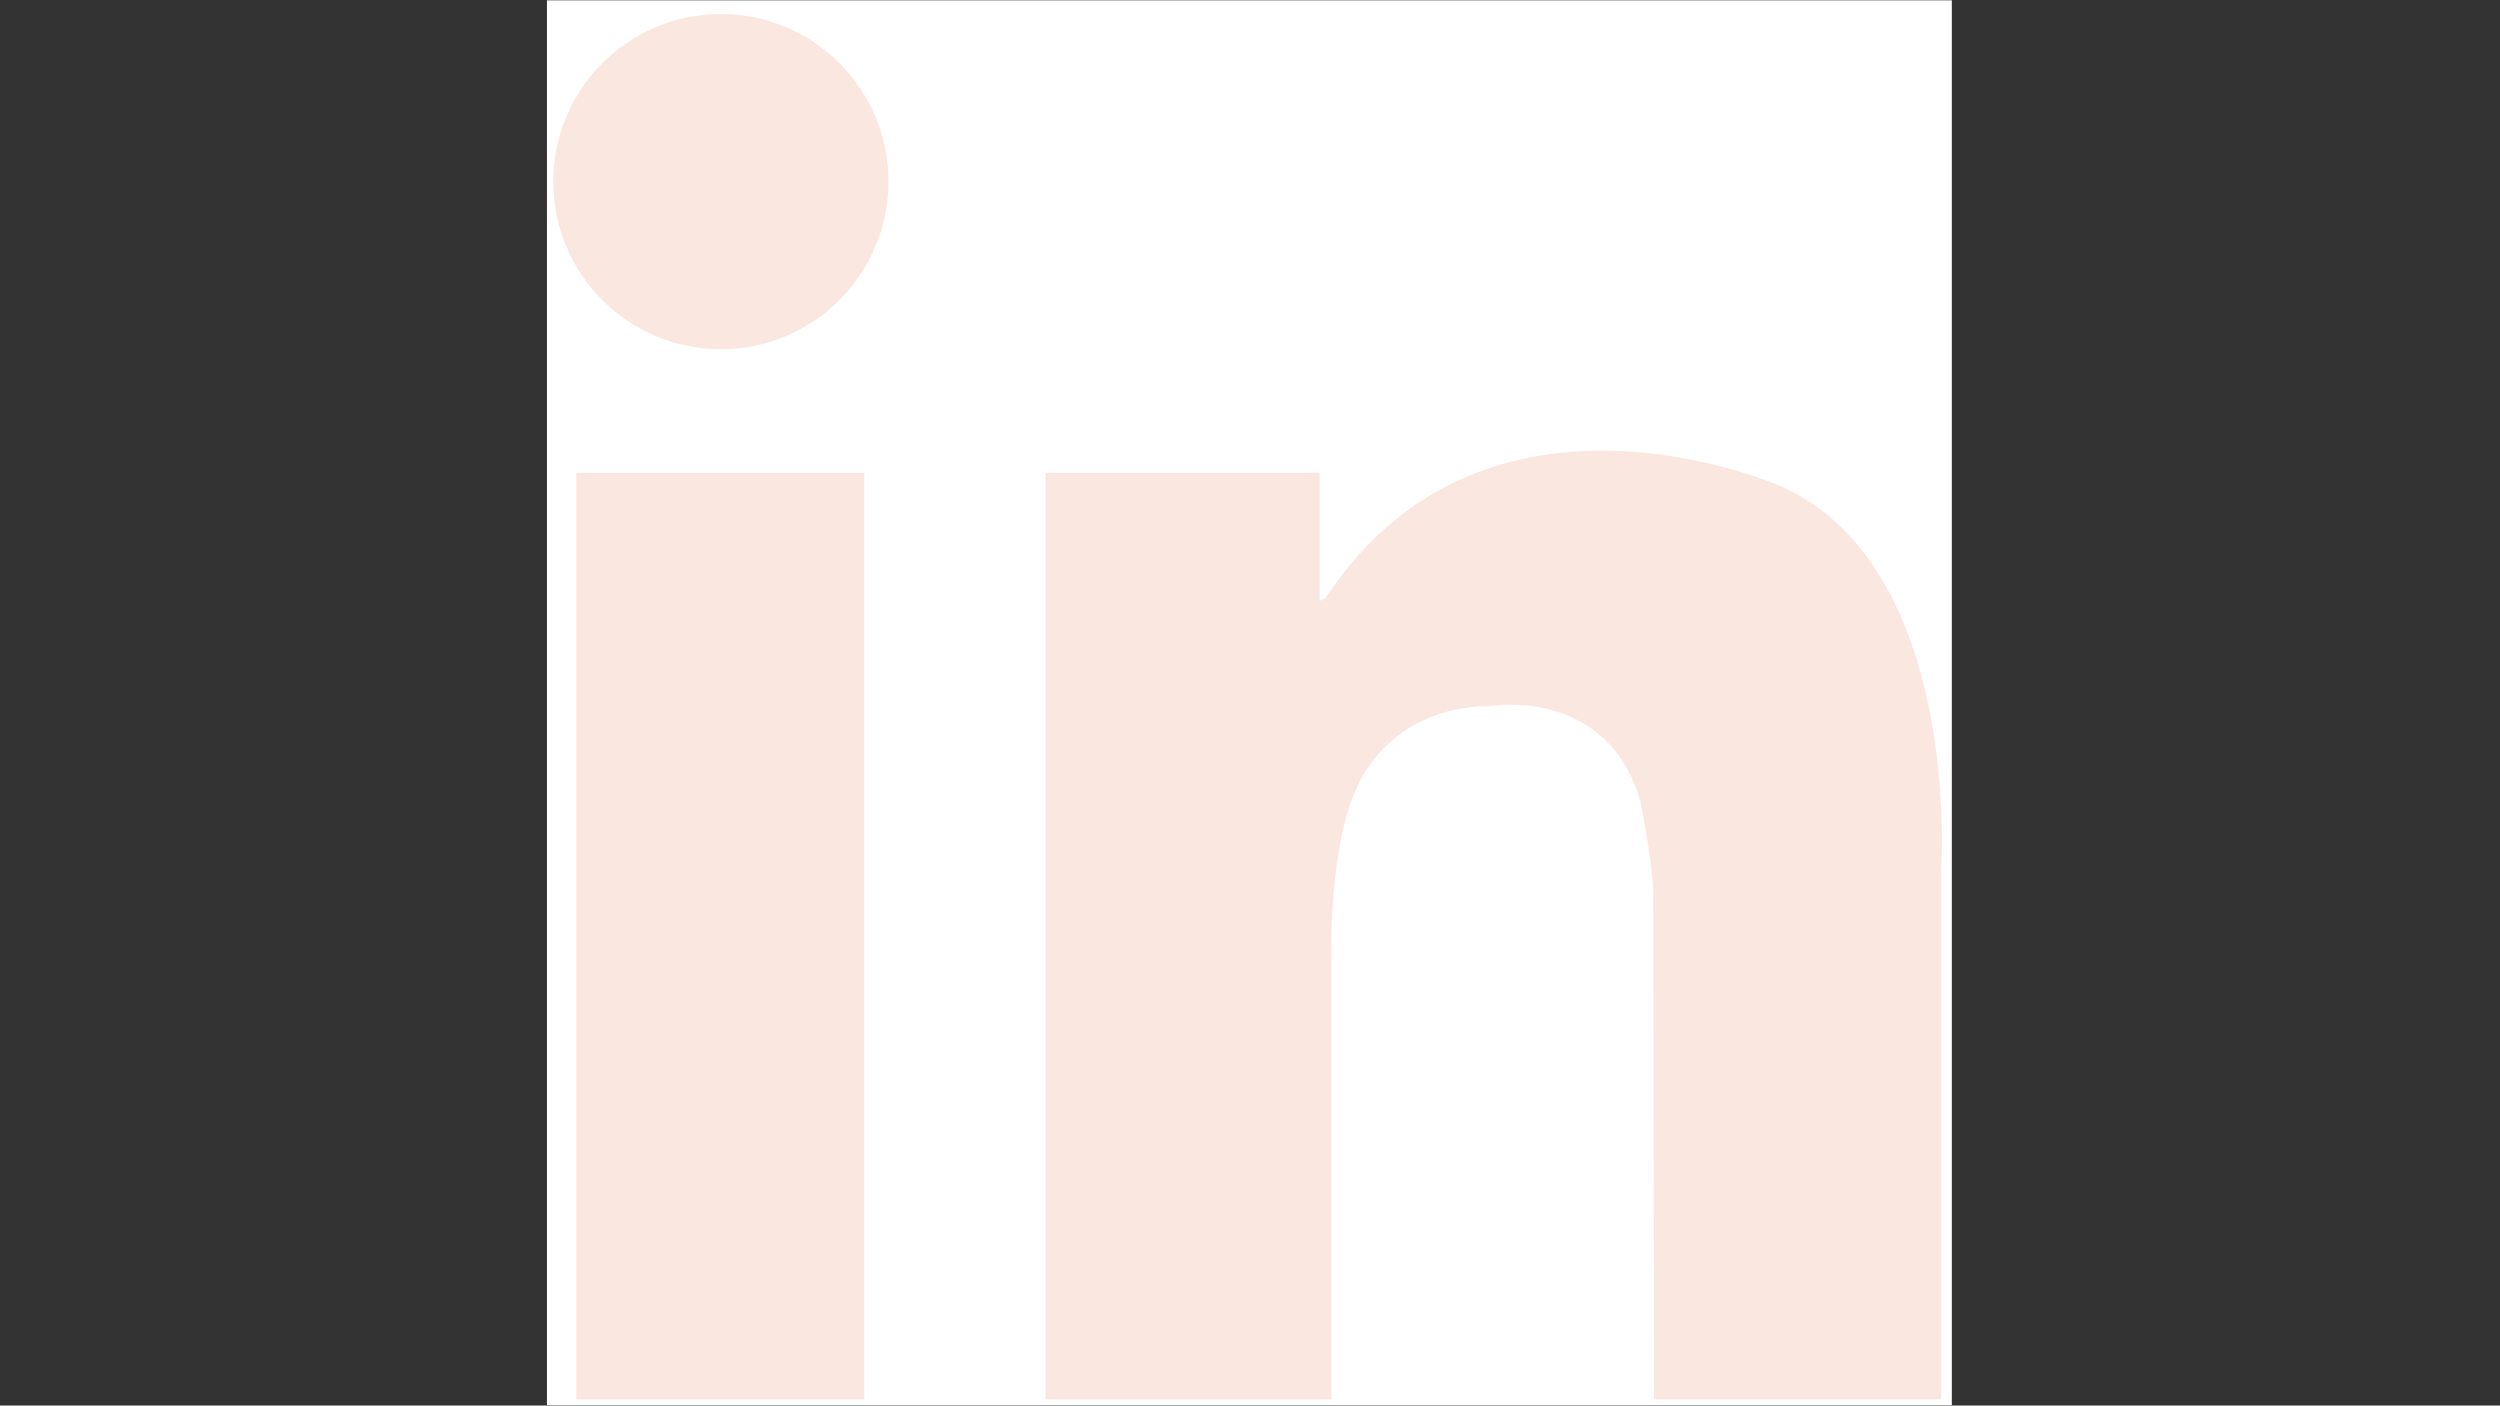 <svg xmlns="http://www.w3.org/2000/svg" xmlns:xlink="http://www.w3.org/1999/xlink" width="1366" zoomAndPan="magnify" viewBox="0 0 1024.5 576" height="768" preserveAspectRatio="xMidYMid meet" version="1.0"><rect x="0" y="0" width="1024.5" height="576" fill="#333333" stroke="none"/><defs><clipPath id="777e7ad48e"><path d="M 224.141 0.141 L 799.859 0.141 L 799.859 575.859 L 224.141 575.859 Z M 224.141 0.141 " clip-rule="nonzero"/></clipPath></defs><g clip-path="url(#777e7ad48e)"><path fill="#ffffff" d="M 920.105 526.223 C 920.105 603.402 857.535 665.973 780.352 665.973 L 140.199 665.973 C 63.016 665.973 0.457 603.402 0.457 526.223 L 0.457 -113.934 C 0.457 -191.117 63.02 -253.68 140.199 -253.68 L 780.355 -253.68 C 857.539 -253.68 920.109 -191.117 920.109 -113.934 L 920.109 526.223 Z M 920.105 526.223 " fill-opacity="1" fill-rule="nonzero"/></g><path fill="#fae8e0" d="M 364.105 74.426 C 364.105 75.551 364.078 76.676 364.02 77.797 C 363.965 78.922 363.883 80.043 363.773 81.16 C 363.664 82.277 363.523 83.395 363.359 84.508 C 363.195 85.617 363.004 86.727 362.785 87.828 C 362.562 88.934 362.316 90.027 362.043 91.117 C 361.773 92.211 361.473 93.293 361.145 94.367 C 360.82 95.445 360.465 96.512 360.086 97.57 C 359.711 98.629 359.305 99.68 358.875 100.715 C 358.445 101.754 357.988 102.781 357.508 103.801 C 357.027 104.816 356.523 105.82 355.992 106.812 C 355.461 107.805 354.906 108.781 354.328 109.746 C 353.75 110.711 353.148 111.66 352.527 112.594 C 351.902 113.527 351.254 114.449 350.586 115.352 C 349.914 116.254 349.223 117.141 348.508 118.008 C 347.797 118.879 347.062 119.73 346.309 120.562 C 345.551 121.395 344.777 122.211 343.98 123.004 C 343.188 123.801 342.371 124.574 341.539 125.328 C 340.707 126.086 339.855 126.82 338.988 127.531 C 338.117 128.246 337.23 128.938 336.328 129.605 C 335.426 130.277 334.508 130.926 333.57 131.547 C 332.637 132.172 331.688 132.773 330.723 133.352 C 329.758 133.93 328.781 134.484 327.789 135.016 C 326.797 135.543 325.793 136.051 324.777 136.531 C 323.762 137.012 322.73 137.469 321.695 137.898 C 320.656 138.328 319.605 138.73 318.547 139.109 C 317.488 139.488 316.422 139.844 315.348 140.168 C 314.27 140.496 313.188 140.793 312.098 141.066 C 311.004 141.34 309.91 141.586 308.805 141.809 C 307.703 142.027 306.598 142.219 305.484 142.383 C 304.371 142.547 303.254 142.688 302.137 142.797 C 301.02 142.906 299.898 142.988 298.773 143.043 C 297.652 143.098 296.527 143.125 295.402 143.125 C 294.277 143.125 293.156 143.098 292.031 143.043 C 290.91 142.988 289.789 142.906 288.668 142.797 C 287.551 142.688 286.434 142.547 285.324 142.383 C 284.211 142.219 283.102 142.027 282 141.809 C 280.898 141.586 279.801 141.34 278.711 141.066 C 277.621 140.793 276.535 140.496 275.461 140.168 C 274.383 139.844 273.316 139.488 272.258 139.109 C 271.199 138.73 270.152 138.328 269.113 137.898 C 268.074 137.469 267.047 137.012 266.031 136.531 C 265.012 136.051 264.008 135.543 263.02 135.016 C 262.027 134.484 261.047 133.93 260.082 133.352 C 259.121 132.773 258.168 132.172 257.234 131.547 C 256.301 130.926 255.383 130.277 254.477 129.605 C 253.574 128.938 252.688 128.246 251.82 127.531 C 250.949 126.82 250.098 126.086 249.266 125.328 C 248.434 124.574 247.621 123.801 246.824 123.004 C 246.027 122.211 245.254 121.395 244.5 120.562 C 243.742 119.73 243.012 118.879 242.297 118.008 C 241.582 117.141 240.891 116.254 240.223 115.352 C 239.551 114.449 238.906 113.527 238.281 112.594 C 237.656 111.66 237.055 110.711 236.477 109.746 C 235.898 108.781 235.344 107.805 234.812 106.812 C 234.285 105.82 233.777 104.816 233.297 103.801 C 232.816 102.781 232.363 101.754 231.934 100.715 C 231.5 99.68 231.098 98.629 230.719 97.57 C 230.34 96.512 229.988 95.445 229.66 94.367 C 229.336 93.293 229.035 92.211 228.762 91.117 C 228.488 90.027 228.242 88.934 228.023 87.828 C 227.805 86.727 227.609 85.617 227.445 84.508 C 227.281 83.395 227.145 82.277 227.031 81.16 C 226.922 80.043 226.84 78.922 226.785 77.797 C 226.73 76.676 226.703 75.551 226.703 74.426 C 226.703 73.301 226.73 72.18 226.785 71.055 C 226.84 69.934 226.922 68.812 227.031 67.691 C 227.145 66.574 227.281 65.457 227.445 64.344 C 227.609 63.234 227.805 62.125 228.023 61.023 C 228.242 59.922 228.488 58.824 228.762 57.734 C 229.035 56.645 229.336 55.559 229.66 54.484 C 229.988 53.406 230.34 52.34 230.719 51.281 C 231.098 50.223 231.5 49.176 231.934 48.137 C 232.363 47.098 232.816 46.07 233.297 45.051 C 233.777 44.035 234.285 43.031 234.812 42.039 C 235.344 41.051 235.898 40.07 236.477 39.105 C 237.055 38.141 237.656 37.191 238.281 36.258 C 238.906 35.324 239.551 34.402 240.223 33.5 C 240.891 32.598 241.582 31.711 242.297 30.844 C 243.012 29.973 243.742 29.121 244.5 28.289 C 245.254 27.457 246.027 26.641 246.824 25.848 C 247.621 25.051 248.434 24.277 249.266 23.523 C 250.098 22.766 250.949 22.031 251.82 21.32 C 252.688 20.605 253.574 19.914 254.477 19.246 C 255.383 18.574 256.301 17.93 257.234 17.305 C 258.168 16.68 259.121 16.078 260.082 15.5 C 261.047 14.922 262.027 14.367 263.02 13.836 C 264.008 13.309 265.012 12.801 266.031 12.32 C 267.047 11.84 268.074 11.387 269.113 10.953 C 270.152 10.523 271.199 10.121 272.258 9.742 C 273.316 9.363 274.383 9.012 275.461 8.684 C 276.535 8.355 277.621 8.059 278.711 7.785 C 279.801 7.512 280.898 7.266 282 7.047 C 283.102 6.824 284.211 6.633 285.324 6.469 C 286.434 6.305 287.551 6.168 288.668 6.055 C 289.789 5.945 290.91 5.863 292.031 5.809 C 293.156 5.754 294.277 5.727 295.402 5.727 C 296.527 5.727 297.652 5.754 298.773 5.809 C 299.898 5.863 301.02 5.945 302.137 6.055 C 303.254 6.168 304.371 6.305 305.484 6.469 C 306.598 6.633 307.703 6.824 308.805 7.047 C 309.91 7.266 311.004 7.512 312.098 7.785 C 313.188 8.059 314.27 8.355 315.348 8.684 C 316.422 9.012 317.488 9.363 318.547 9.742 C 319.605 10.121 320.656 10.523 321.695 10.953 C 322.73 11.387 323.762 11.84 324.777 12.32 C 325.793 12.801 326.797 13.309 327.789 13.836 C 328.781 14.367 329.758 14.922 330.723 15.5 C 331.688 16.078 332.637 16.68 333.57 17.305 C 334.508 17.93 335.426 18.574 336.328 19.246 C 337.23 19.914 338.117 20.605 338.988 21.32 C 339.855 22.031 340.707 22.766 341.539 23.523 C 342.371 24.277 343.188 25.051 343.98 25.848 C 344.777 26.641 345.551 27.457 346.309 28.289 C 347.062 29.121 347.797 29.973 348.508 30.844 C 349.223 31.711 349.914 32.598 350.582 33.5 C 351.254 34.402 351.902 35.324 352.527 36.258 C 353.148 37.191 353.75 38.141 354.328 39.105 C 354.906 40.07 355.461 41.051 355.992 42.039 C 356.523 43.031 357.027 44.035 357.508 45.051 C 357.988 46.07 358.445 47.098 358.875 48.137 C 359.305 49.176 359.711 50.223 360.086 51.281 C 360.465 52.34 360.82 53.406 361.145 54.484 C 361.473 55.559 361.773 56.645 362.043 57.734 C 362.316 58.824 362.562 59.922 362.785 61.023 C 363.004 62.125 363.195 63.234 363.359 64.344 C 363.523 65.457 363.664 66.574 363.773 67.691 C 363.883 68.812 363.965 69.934 364.02 71.055 C 364.078 72.18 364.105 73.301 364.105 74.426 Z M 364.105 74.426 " fill-opacity="1" fill-rule="nonzero"/><path fill="#fae8e0" d="M 236.18 193.777 L 354.203 193.777 L 354.203 573.465 L 236.18 573.465 Z M 236.18 193.777 " fill-opacity="1" fill-rule="nonzero"/><path fill="#fae8e0" d="M 428.434 193.777 L 540.773 193.777 L 540.773 573.465 L 428.434 573.465 Z M 428.434 193.777 " fill-opacity="1" fill-rule="nonzero"/><path fill="#fae8e0" d="M 433.293 395.934 L 545.625 395.934 L 545.625 573.465 L 433.293 573.465 Z M 433.293 395.934 " fill-opacity="1" fill-rule="nonzero"/><path fill="#fae8e0" d="M 545.625 395.934 C 545.625 395.934 543.867 346.684 556.855 321.082 C 556.855 321.082 569.844 289.547 610.672 289.355 C 610.672 289.355 658.551 280.996 672.281 328.508 C 672.281 328.508 677.477 354.855 677.477 365.992 C 677.477 377.133 677.848 573.465 677.848 573.465 L 795.5 573.465 L 795.5 355.973 C 795.5 355.973 804.039 233.117 730.301 199.465 C 730.301 199.465 609.059 145.031 543.25 244.996 C 543.25 244.996 528.895 254.891 526.914 227.176 C 524.934 199.465 508.109 269.738 507.613 271.227 C 507.117 272.711 526.914 411.273 526.914 411.273 Z M 545.625 395.934 " fill-opacity="1" fill-rule="nonzero"/></svg>
